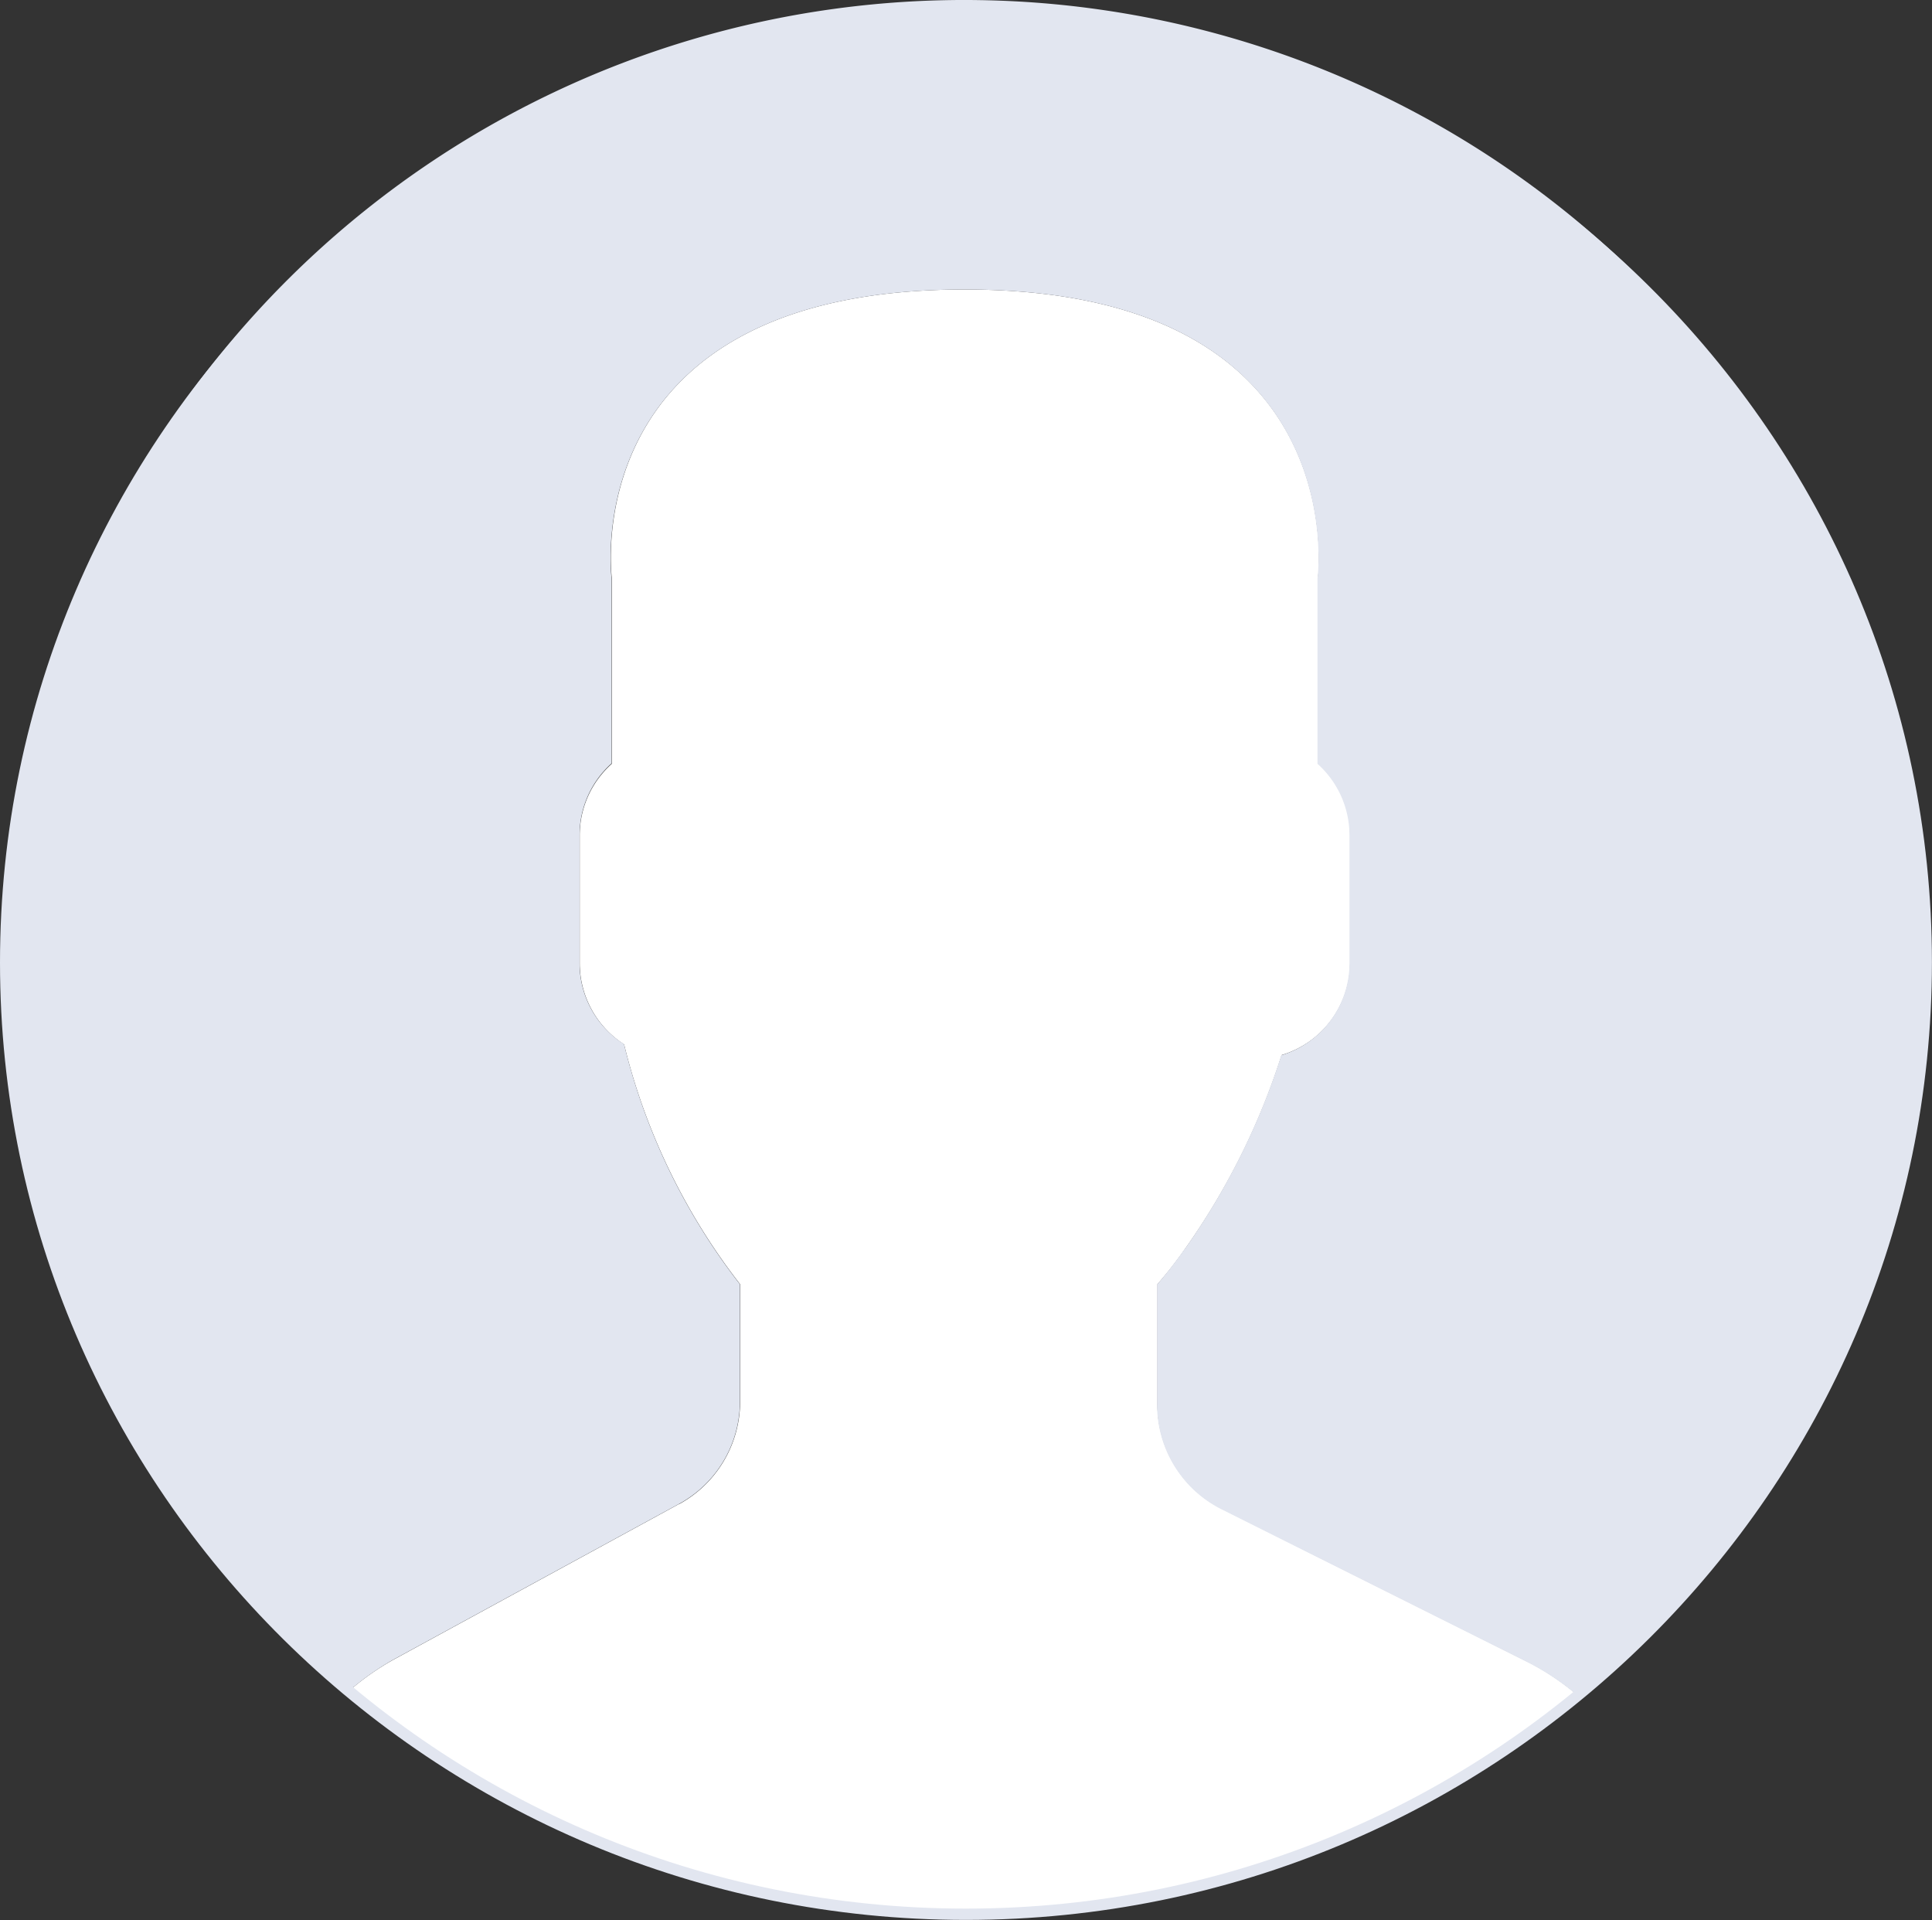 <svg xmlns="http://www.w3.org/2000/svg" xmlns:xlink="http://www.w3.org/1999/xlink" viewBox="0 0 270.01 268.28"><rect x="0" y="0" width="270.01" height="268.28" fill="#333333" stroke="none"/><defs><style>.cls-1{fill:none;}.cls-2{clip-path:url(#clip-path);}.cls-3{fill:#fff;}.cls-4{fill:#e2e6f0;}</style><clipPath id="clip-path" transform="translate(0 -3.55)"><rect class="cls-1" x="0.79" width="271.58" height="277.65"/></clipPath></defs><title>Asset 1</title><g id="Layer_2" data-name="Layer 2"><g id="Layer_1-2" data-name="Layer 1"><g class="cls-2"><path class="cls-3" d="M94.93,213.69l-40,21.8a36.67,36.67,0,0,0-6.42,4.57,133.94,133.94,0,0,0,172.07.44,35.5,35.5,0,0,0-7-4.72l-42.82-21.41a16.35,16.35,0,0,1-9-14.62V183a59.16,59.16,0,0,0,4.05-5.21,98.18,98.18,0,0,0,13.31-26.82,13.45,13.45,0,0,0,9.56-12.79V120.22a13.35,13.35,0,0,0-4.49-10V84.34S189.46,44,134.81,44,85.51,84.34,85.51,84.34v25.93a13.37,13.37,0,0,0-4.49,10v17.93a13.51,13.51,0,0,0,6.2,11.28A89.07,89.07,0,0,0,103.44,183v16.4a16.37,16.37,0,0,1-8.52,14.32Zm0,0" transform="translate(0 -3.55)"/><path class="cls-4" d="M137.1,3.57A133.93,133.93,0,0,0,48.58,240a38.21,38.21,0,0,1,6.34-4.52l40-21.8a16.32,16.32,0,0,0,8.49-14.34V183a89,89,0,0,1-16.2-33.56A13.38,13.38,0,0,1,81,138.15v-18a13.43,13.43,0,0,1,4.47-9.93V84.34S80.19,44,134.81,44s49.32,40.35,49.32,40.35v25.93a13.4,13.4,0,0,1,4.47,9.93v18a13.46,13.46,0,0,1-9.53,12.79,98.9,98.9,0,0,1-13.31,26.82c-1.49,2.07-2.84,3.82-4.05,5.21v16.79a16.33,16.33,0,0,0,9,14.62l42.84,21.41a35,35,0,0,1,7,4.7A134,134,0,0,0,137.1,3.57Zm0,0" transform="translate(0 -3.55)"/></g><path class="cls-4" d="M135,271.82c-74.44,0-135-60-135-133.78S60.56,4.27,135,4.27,270,64.28,270,138,209.45,271.82,135,271.82Zm0-266C61.42,5.85,1.56,65.15,1.56,138S61.42,270.24,135,270.24,268.45,210.94,268.45,138,208.59,5.85,135,5.85Z" transform="translate(0 -3.55)"/></g></g></svg>